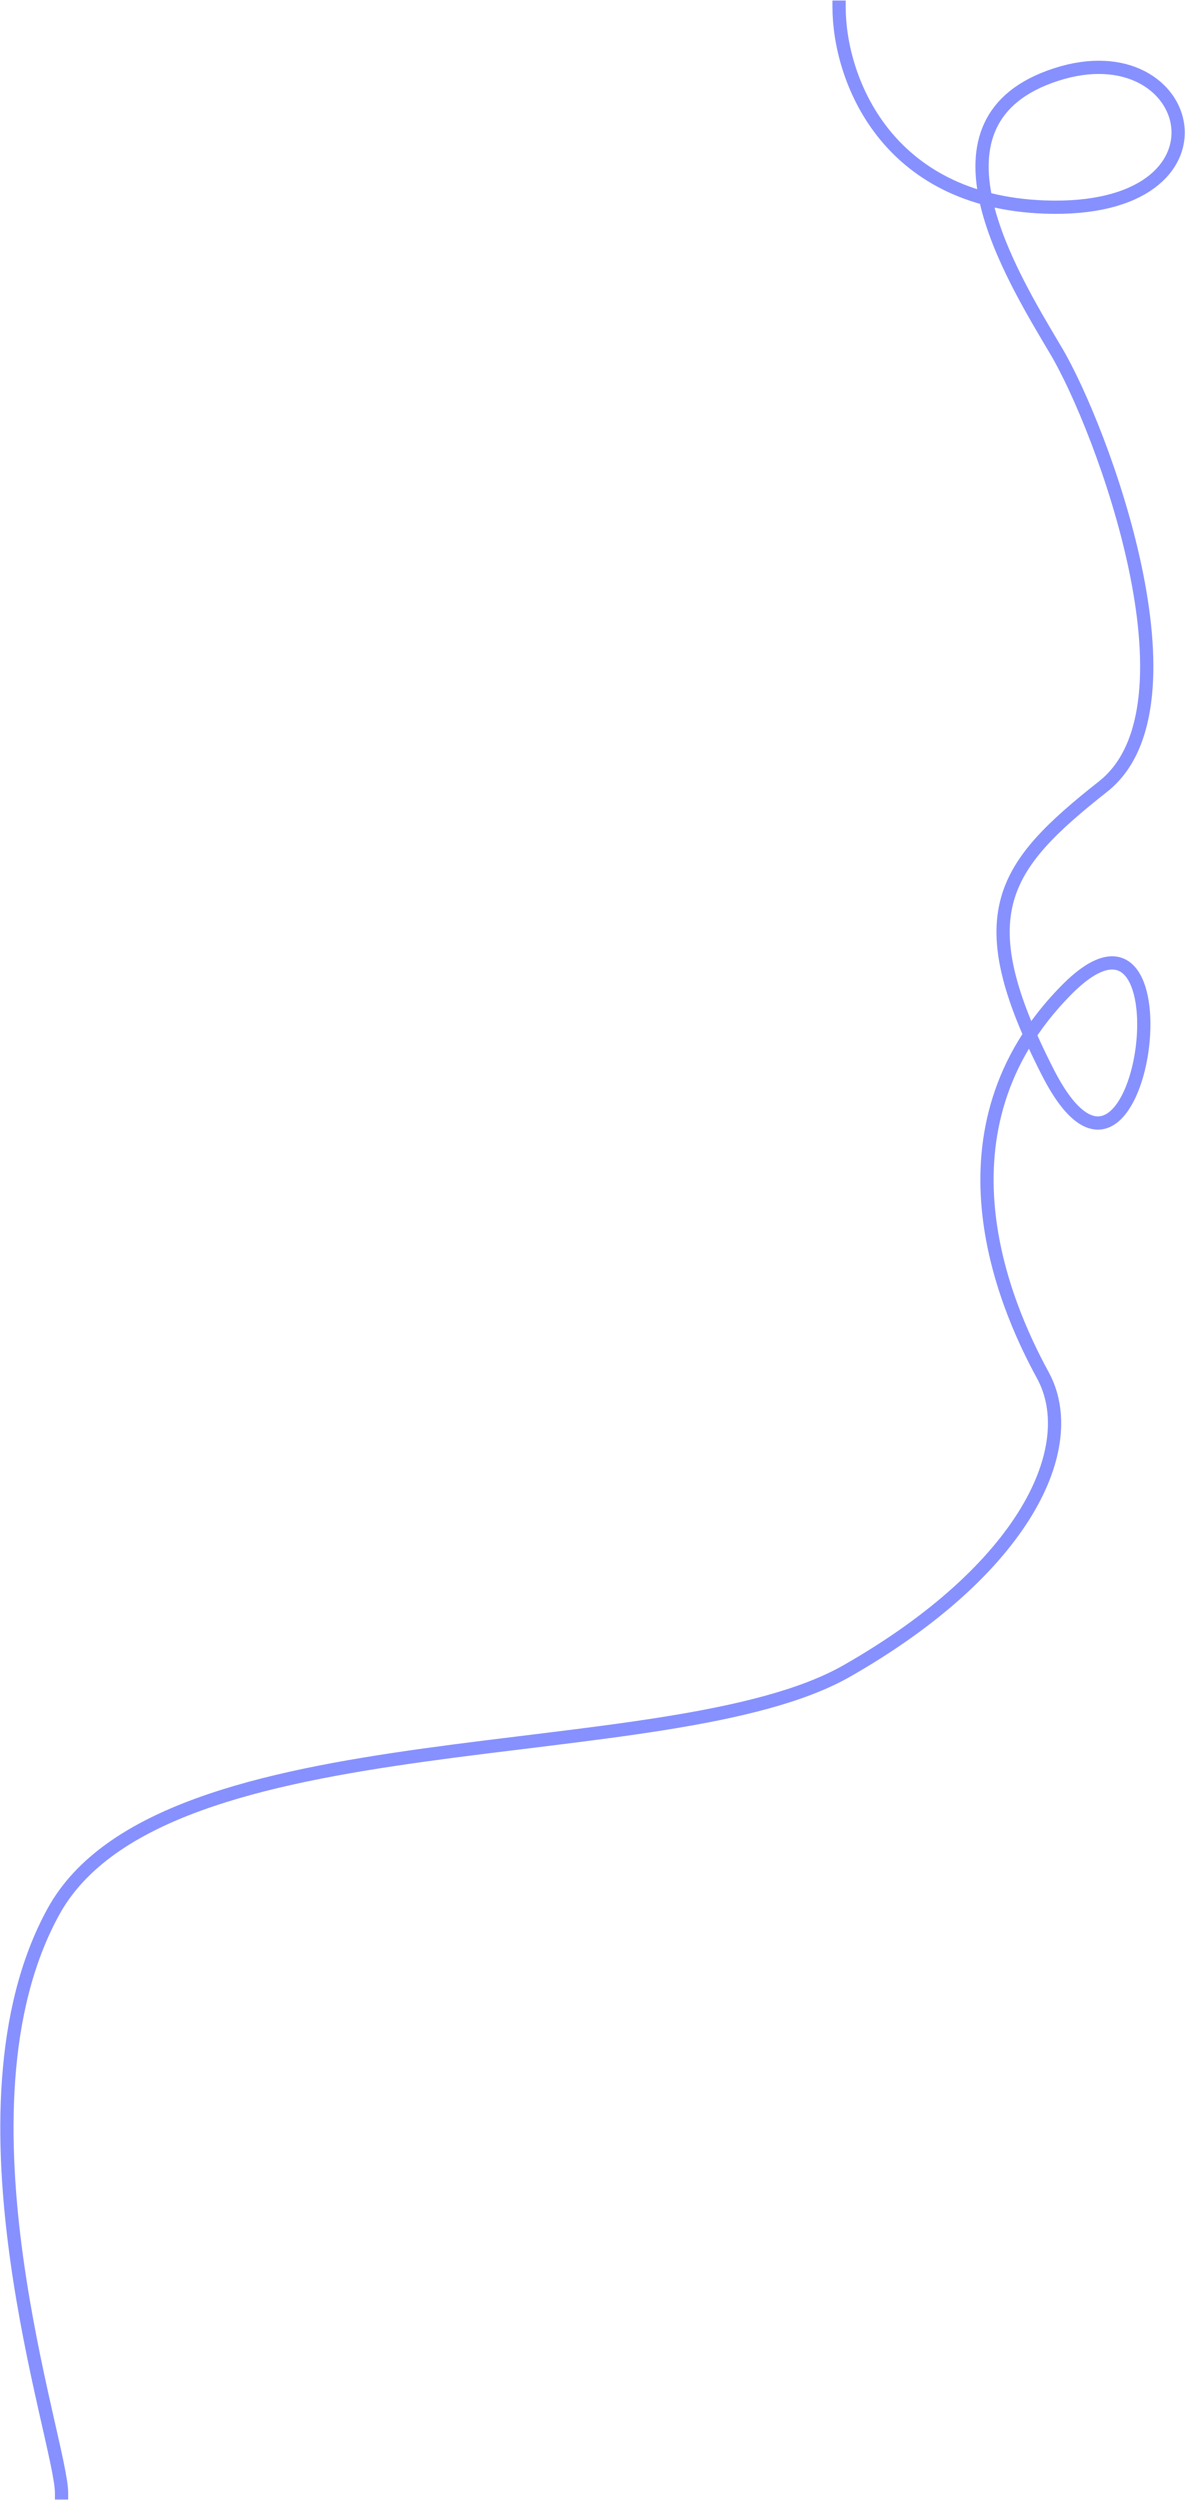 <svg width="1521" height="3208" viewBox="0 0 1521 3208" fill="none" xmlns="http://www.w3.org/2000/svg">
<path d="M1077 9.188C1077 100.188 1136.6 258.488 1341 265.688C1596.5 274.688 1536 37.188 1355.5 95.689C1175 154.188 1296.5 350.688 1355.5 450.188C1414.5 549.688 1547 905.688 1416 1009.19C1285 1112.69 1241.71 1173.82 1345 1376.19C1467.5 1616.19 1535.96 1100.86 1368.5 1270.69C1192 1449.69 1288.5 1673.19 1338.5 1764.69C1388.5 1856.19 1316.5 2013.19 1087 2144.19C857.501 2275.19 208.501 2198.19 68.501 2453.19C-71.499 2708.19 78.999 3133.5 79 3199" stroke="#8690FF" stroke-width="17" stroke-linecap="square"/>
</svg>
